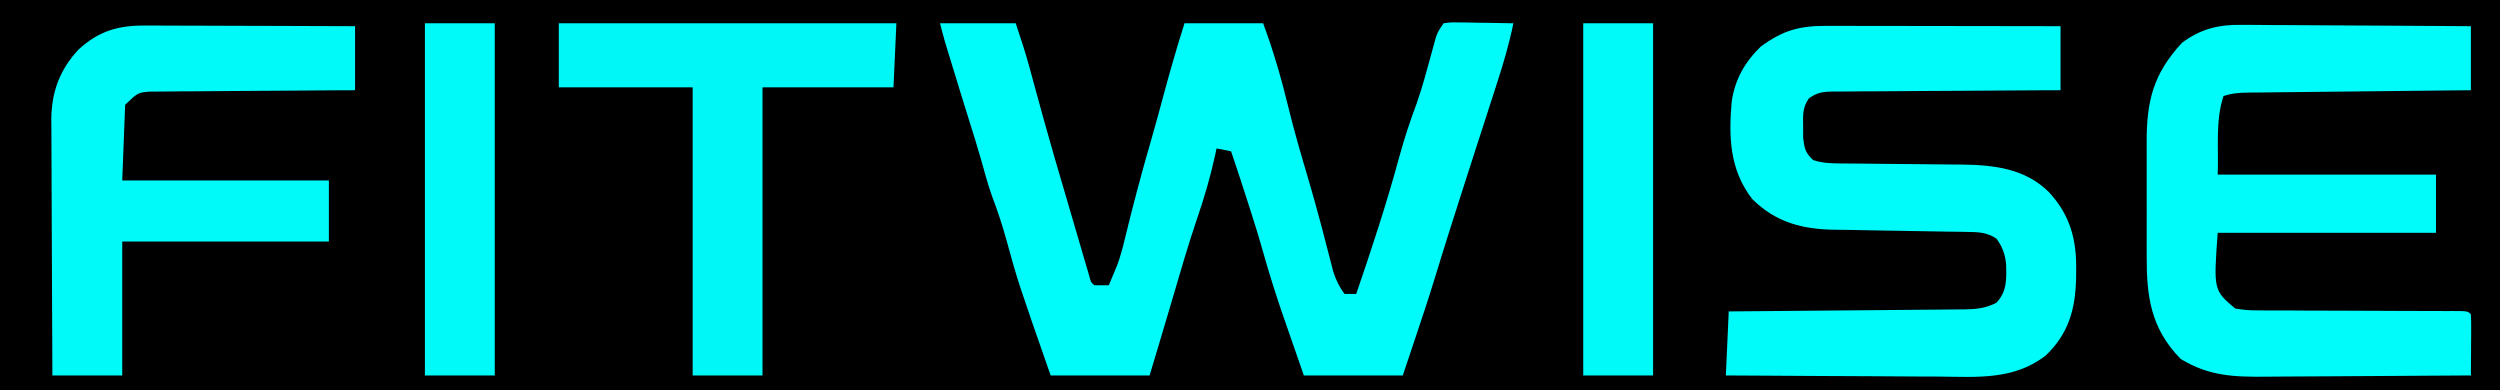 <?xml version="1.0" encoding="UTF-8"?>
<svg version="1.1" xmlns="http://www.w3.org/2000/svg" width="859" height="134">
<path d="M0 0 C283.47 0 566.94 0 859 0 C859 44.22 859 88.44 859 134 C575.53 134 292.06 134 0 134 C0 89.78 0 45.56 0 0 Z "   transform="translate(0,0)"/>
<path d="M0 0 C8.58 0 17.16 0 26 0 C27.72 5.161 29.383 10.157 30.797 15.379 C31.112 16.535 31.427 17.691 31.752 18.881 C32.081 20.096 32.411 21.311 32.75 22.562 C33.461 25.166 34.175 27.769 34.891 30.371 C35.069 31.021 35.248 31.67 35.432 32.339 C37.875 41.202 40.462 50.021 43.067 58.837 C44.111 62.376 45.145 65.916 46.18 69.457 C46.911 71.951 47.643 74.444 48.375 76.938 C48.721 78.124 49.067 79.311 49.424 80.534 C49.745 81.625 50.067 82.716 50.398 83.84 C50.684 84.813 50.969 85.786 51.263 86.789 C51.8 88.949 51.8 88.949 53 90 C54.666 90.041 56.334 90.043 58 90 C58.632 88.503 59.255 87.002 59.875 85.5 C60.397 84.247 60.397 84.247 60.93 82.969 C61.963 80.104 62.74 77.24 63.451 74.28 C66.323 62.358 69.509 50.491 72.938 38.719 C74.341 33.805 75.667 28.871 77 23.938 C79.176 15.901 81.483 7.937 84 0 C92.91 0 101.82 0 111 0 C114.622 9.659 117.376 19.358 119.812 29.375 C121.702 37.126 123.943 44.762 126.213 52.409 C127.854 57.969 129.426 63.538 130.902 69.145 C131.212 70.32 131.522 71.496 131.841 72.708 C132.435 74.981 133.023 77.257 133.603 79.535 C133.873 80.569 134.143 81.603 134.422 82.668 C134.771 84.033 134.771 84.033 135.128 85.427 C136.106 88.312 137.15 90.572 139 93 C140.32 93 141.64 93 143 93 C148.289 77.55 153.385 62.128 157.664 46.363 C159.41 39.972 161.405 33.82 163.742 27.621 C165.752 21.834 167.343 15.927 168.946 10.017 C169.184 9.151 169.422 8.286 169.668 7.395 C169.877 6.62 170.086 5.845 170.302 5.046 C171 3 171 3 173 0 C175.43 -0.341 175.43 -0.341 178.445 -0.293 C179.522 -0.283 180.598 -0.274 181.707 -0.264 C183.399 -0.226 183.399 -0.226 185.125 -0.188 C186.261 -0.174 187.396 -0.16 188.566 -0.146 C191.378 -0.111 194.189 -0.062 197 0 C195.548 7.108 193.54 13.91 191.297 20.805 C190.756 22.483 190.756 22.483 190.205 24.194 C189.057 27.756 187.904 31.315 186.75 34.875 C185.615 38.388 184.482 41.901 183.348 45.415 C182.608 47.71 181.867 50.005 181.125 52.3 C177.314 64.107 173.542 75.926 169.922 87.793 C167.815 94.672 165.539 101.492 163.25 108.312 C161.146 114.593 161.146 114.593 159 121 C147.78 121 136.56 121 125 121 C123.267 116.009 121.535 111.017 119.75 105.875 C119.212 104.332 118.674 102.789 118.12 101.199 C115.474 93.561 113.044 85.915 110.876 78.126 C109.677 73.846 108.353 69.609 107 65.375 C106.747 64.577 106.493 63.778 106.232 62.956 C104.213 56.617 102.138 50.299 100 44 C98.35 43.67 96.7 43.34 95 43 C94.762 44.147 94.762 44.147 94.52 45.316 C92.883 52.831 90.747 60.051 88.254 67.32 C85.233 76.185 82.638 85.186 80.007 94.173 C77.383 103.129 74.687 112.063 72 121 C60.78 121 49.56 121 38 121 C26.702 88.621 26.702 88.621 22.861 74.634 C21.451 69.508 19.824 64.547 17.926 59.578 C16.408 55.353 15.262 51.026 14.055 46.703 C12.805 42.317 11.447 37.971 10.075 33.621 C8.099 27.341 6.169 21.048 4.25 14.75 C3.944 13.749 3.638 12.748 3.323 11.717 C3.036 10.774 2.749 9.831 2.453 8.859 C2.197 8.019 1.941 7.178 1.677 6.312 C1.065 4.222 0.528 2.112 0 0 Z " fill="#00FBFB" transform="translate(323,8)"/>
<path d="M0 0 C0.869 -0 1.737 -0 2.632 -0 C5.5 0 8.368 0.008 11.235 0.016 C13.225 0.018 15.215 0.019 17.204 0.02 C22.439 0.024 27.673 0.034 32.908 0.045 C38.25 0.055 43.592 0.06 48.935 0.065 C59.415 0.075 69.896 0.093 80.376 0.114 C80.376 7.374 80.376 14.634 80.376 22.114 C76.59 22.128 76.59 22.128 72.729 22.142 C64.394 22.176 56.06 22.231 47.727 22.297 C42.673 22.337 37.62 22.369 32.566 22.385 C27.69 22.4 22.815 22.434 17.939 22.482 C16.078 22.497 14.217 22.505 12.355 22.505 C9.75 22.508 7.146 22.535 4.541 22.568 C3.77 22.563 2.999 22.558 2.204 22.552 C-1.264 22.62 -3.269 22.854 -6.103 24.927 C-8.345 28.15 -8.119 30.734 -8.062 34.614 C-8.06 36.578 -8.06 36.578 -8.058 38.582 C-7.614 42.195 -7.268 43.668 -4.624 46.114 C-1.448 47.175 1.54 47.249 4.872 47.271 C6.525 47.287 6.525 47.287 8.212 47.302 C9.995 47.313 9.995 47.313 11.813 47.324 C14.343 47.353 16.873 47.381 19.403 47.41 C23.381 47.452 27.359 47.488 31.337 47.515 C35.184 47.543 39.03 47.589 42.876 47.637 C44.634 47.642 44.634 47.642 46.428 47.647 C57.541 47.81 68.178 49.007 76.376 57.114 C83.691 65.012 85.926 73.443 85.751 84.051 C85.738 85.367 85.738 85.367 85.725 86.71 C85.483 97.341 83.191 105.681 75.313 113.239 C64.37 121.769 51.674 120.641 38.521 120.504 C36.406 120.497 34.292 120.491 32.178 120.487 C26.646 120.472 21.114 120.433 15.582 120.388 C9.924 120.347 4.266 120.329 -1.392 120.309 C-12.469 120.266 -23.547 120.196 -34.624 120.114 C-34.294 112.854 -33.964 105.594 -33.624 98.114 C-29.71 98.084 -29.71 98.084 -25.717 98.053 C-17.096 97.987 -8.474 97.909 0.147 97.826 C5.374 97.776 10.601 97.73 15.828 97.692 C20.873 97.655 25.917 97.608 30.962 97.555 C32.886 97.537 34.811 97.522 36.735 97.51 C39.431 97.493 42.126 97.464 44.822 97.432 C46.015 97.429 46.015 97.429 47.233 97.426 C51.366 97.363 54.695 97.064 58.376 95.114 C62.033 91.205 61.816 86.863 61.665 81.778 C61.288 78.307 60.412 75.95 58.376 73.114 C55.037 70.922 52.176 70.845 48.237 70.798 C46.995 70.778 45.753 70.757 44.473 70.736 C43.48 70.726 43.48 70.726 42.467 70.715 C40.38 70.691 38.293 70.652 36.206 70.609 C30.273 70.486 24.339 70.378 18.405 70.311 C14.769 70.268 11.134 70.198 7.498 70.109 C6.124 70.081 4.75 70.064 3.375 70.057 C-7.957 69.999 -17.425 67.661 -25.624 59.426 C-33.303 49.419 -33.676 38.224 -32.624 26.114 C-31.529 18.449 -28.166 12.511 -22.624 7.114 C-15.019 1.544 -9.332 -0.041 0 0 Z " fill="#00FBFB" transform="translate(627.624,8.886)"/>
<path d="M0 0 C0.86 -0.001 1.719 -0.001 2.605 -0.002 C5.413 0.001 8.221 0.032 11.029 0.063 C12.989 0.071 14.949 0.077 16.909 0.081 C22.044 0.096 27.177 0.135 32.312 0.179 C37.56 0.221 42.809 0.239 48.058 0.259 C58.339 0.302 68.62 0.372 78.9 0.454 C78.9 7.714 78.9 14.974 78.9 22.454 C75.198 22.492 75.198 22.492 71.42 22.53 C63.274 22.613 55.128 22.702 46.981 22.793 C42.041 22.849 37.101 22.902 32.161 22.951 C27.395 22.999 22.629 23.051 17.864 23.107 C16.044 23.127 14.224 23.146 12.403 23.163 C9.858 23.187 7.313 23.217 4.768 23.249 C4.012 23.255 3.256 23.26 2.477 23.266 C-0.643 23.31 -3.117 23.46 -6.1 24.454 C-8.954 33.016 -7.724 42.437 -8.1 51.454 C16.65 51.454 41.4 51.454 66.9 51.454 C66.9 58.054 66.9 64.654 66.9 71.454 C42.15 71.454 17.4 71.454 -8.1 71.454 C-9.521 91.154 -9.521 91.154 -2.1 97.454 C0.733 97.948 2.969 98.137 5.796 98.098 C6.965 98.111 6.965 98.111 8.158 98.125 C10.723 98.148 13.288 98.137 15.853 98.126 C17.637 98.137 19.421 98.149 21.206 98.165 C25.894 98.199 30.582 98.204 35.27 98.203 C41.893 98.206 48.515 98.249 55.138 98.286 C58.664 98.307 62.191 98.316 65.718 98.317 C67.319 98.32 68.921 98.324 70.522 98.328 C71.259 98.326 71.995 98.324 72.754 98.322 C77.787 98.341 77.787 98.341 78.9 99.454 C78.987 101.016 79.007 102.581 78.998 104.146 C78.993 105.562 78.993 105.562 78.988 107.007 C78.975 108.497 78.975 108.497 78.963 110.017 C78.958 111.014 78.954 112.011 78.949 113.038 C78.937 115.51 78.921 117.982 78.9 120.454 C67.73 120.547 56.559 120.618 45.388 120.661 C40.2 120.682 35.013 120.71 29.825 120.756 C24.813 120.8 19.801 120.823 14.789 120.834 C12.882 120.841 10.976 120.855 9.069 120.877 C-2.188 121 -11.011 120.804 -20.85 114.767 C-31.067 104.266 -32.568 93.46 -32.498 79.271 C-32.5 77.805 -32.503 76.34 -32.507 74.874 C-32.511 71.816 -32.505 68.758 -32.491 65.699 C-32.474 61.805 -32.484 57.911 -32.502 54.016 C-32.513 50.994 -32.509 47.971 -32.501 44.949 C-32.499 43.514 -32.502 42.079 -32.509 40.644 C-32.564 26.204 -30.27 16.842 -20.369 6.165 C-14.077 1.421 -7.754 -0.141 0 0 Z " fill="#00FBFB" transform="translate(770.1,8.546)"/>
<path d="M0 0 C0.781 -0 1.563 -0.001 2.368 -0.001 C4.927 0 7.486 0.016 10.045 0.032 C11.829 0.035 13.612 0.038 15.396 0.04 C20.073 0.048 24.75 0.068 29.427 0.09 C34.207 0.11 38.986 0.119 43.766 0.129 C53.131 0.151 62.496 0.186 71.862 0.227 C71.862 7.487 71.862 14.747 71.862 22.227 C68.538 22.241 68.538 22.241 65.148 22.255 C57.824 22.289 50.5 22.345 43.175 22.411 C38.735 22.45 34.295 22.483 29.855 22.498 C25.569 22.513 21.283 22.548 16.997 22.595 C15.363 22.61 13.729 22.618 12.095 22.619 C9.803 22.621 7.513 22.648 5.222 22.681 C3.267 22.694 3.267 22.694 1.272 22.708 C-2.744 23.028 -2.744 23.028 -7.138 27.227 C-7.468 35.807 -7.798 44.387 -8.138 53.227 C15.292 53.227 38.722 53.227 62.862 53.227 C62.862 60.157 62.862 67.087 62.862 74.227 C39.432 74.227 16.002 74.227 -8.138 74.227 C-8.138 89.407 -8.138 104.587 -8.138 120.227 C-16.058 120.227 -23.978 120.227 -32.138 120.227 C-32.206 107.996 -32.261 95.765 -32.294 83.534 C-32.309 77.854 -32.331 72.174 -32.365 66.494 C-32.397 61.009 -32.415 55.524 -32.423 50.038 C-32.429 47.95 -32.439 45.861 -32.456 43.772 C-32.478 40.838 -32.48 37.904 -32.479 34.969 C-32.49 34.114 -32.501 33.258 -32.512 32.376 C-32.464 22.894 -29.632 15.174 -23.138 8.227 C-16.178 1.847 -9.445 -0.094 0 0 Z " fill="#00FAFA" transform="translate(50.138,8.773)"/>
<path d="M0 0 C38.28 0 76.56 0 116 0 C115.67 7.26 115.34 14.52 115 22 C100.15 22 85.3 22 70 22 C70 54.67 70 87.34 70 121 C62.08 121 54.16 121 46 121 C46 88.33 46 55.66 46 22 C30.82 22 15.64 22 0 22 C0 14.74 0 7.48 0 0 Z " fill="#00F7F7" transform="translate(192,8)"/>
<path d="M0 0 C7.92 0 15.84 0 24 0 C24 39.93 24 79.86 24 121 C16.08 121 8.16 121 0 121 C0 81.07 0 41.14 0 0 Z " fill="#00FAFA" transform="translate(544,8)"/>
<path d="M0 0 C7.92 0 15.84 0 24 0 C24 39.93 24 79.86 24 121 C16.08 121 8.16 121 0 121 C0 81.07 0 41.14 0 0 Z " fill="#00FAFA" transform="translate(146,8)"/>
 >
 
</svg>
